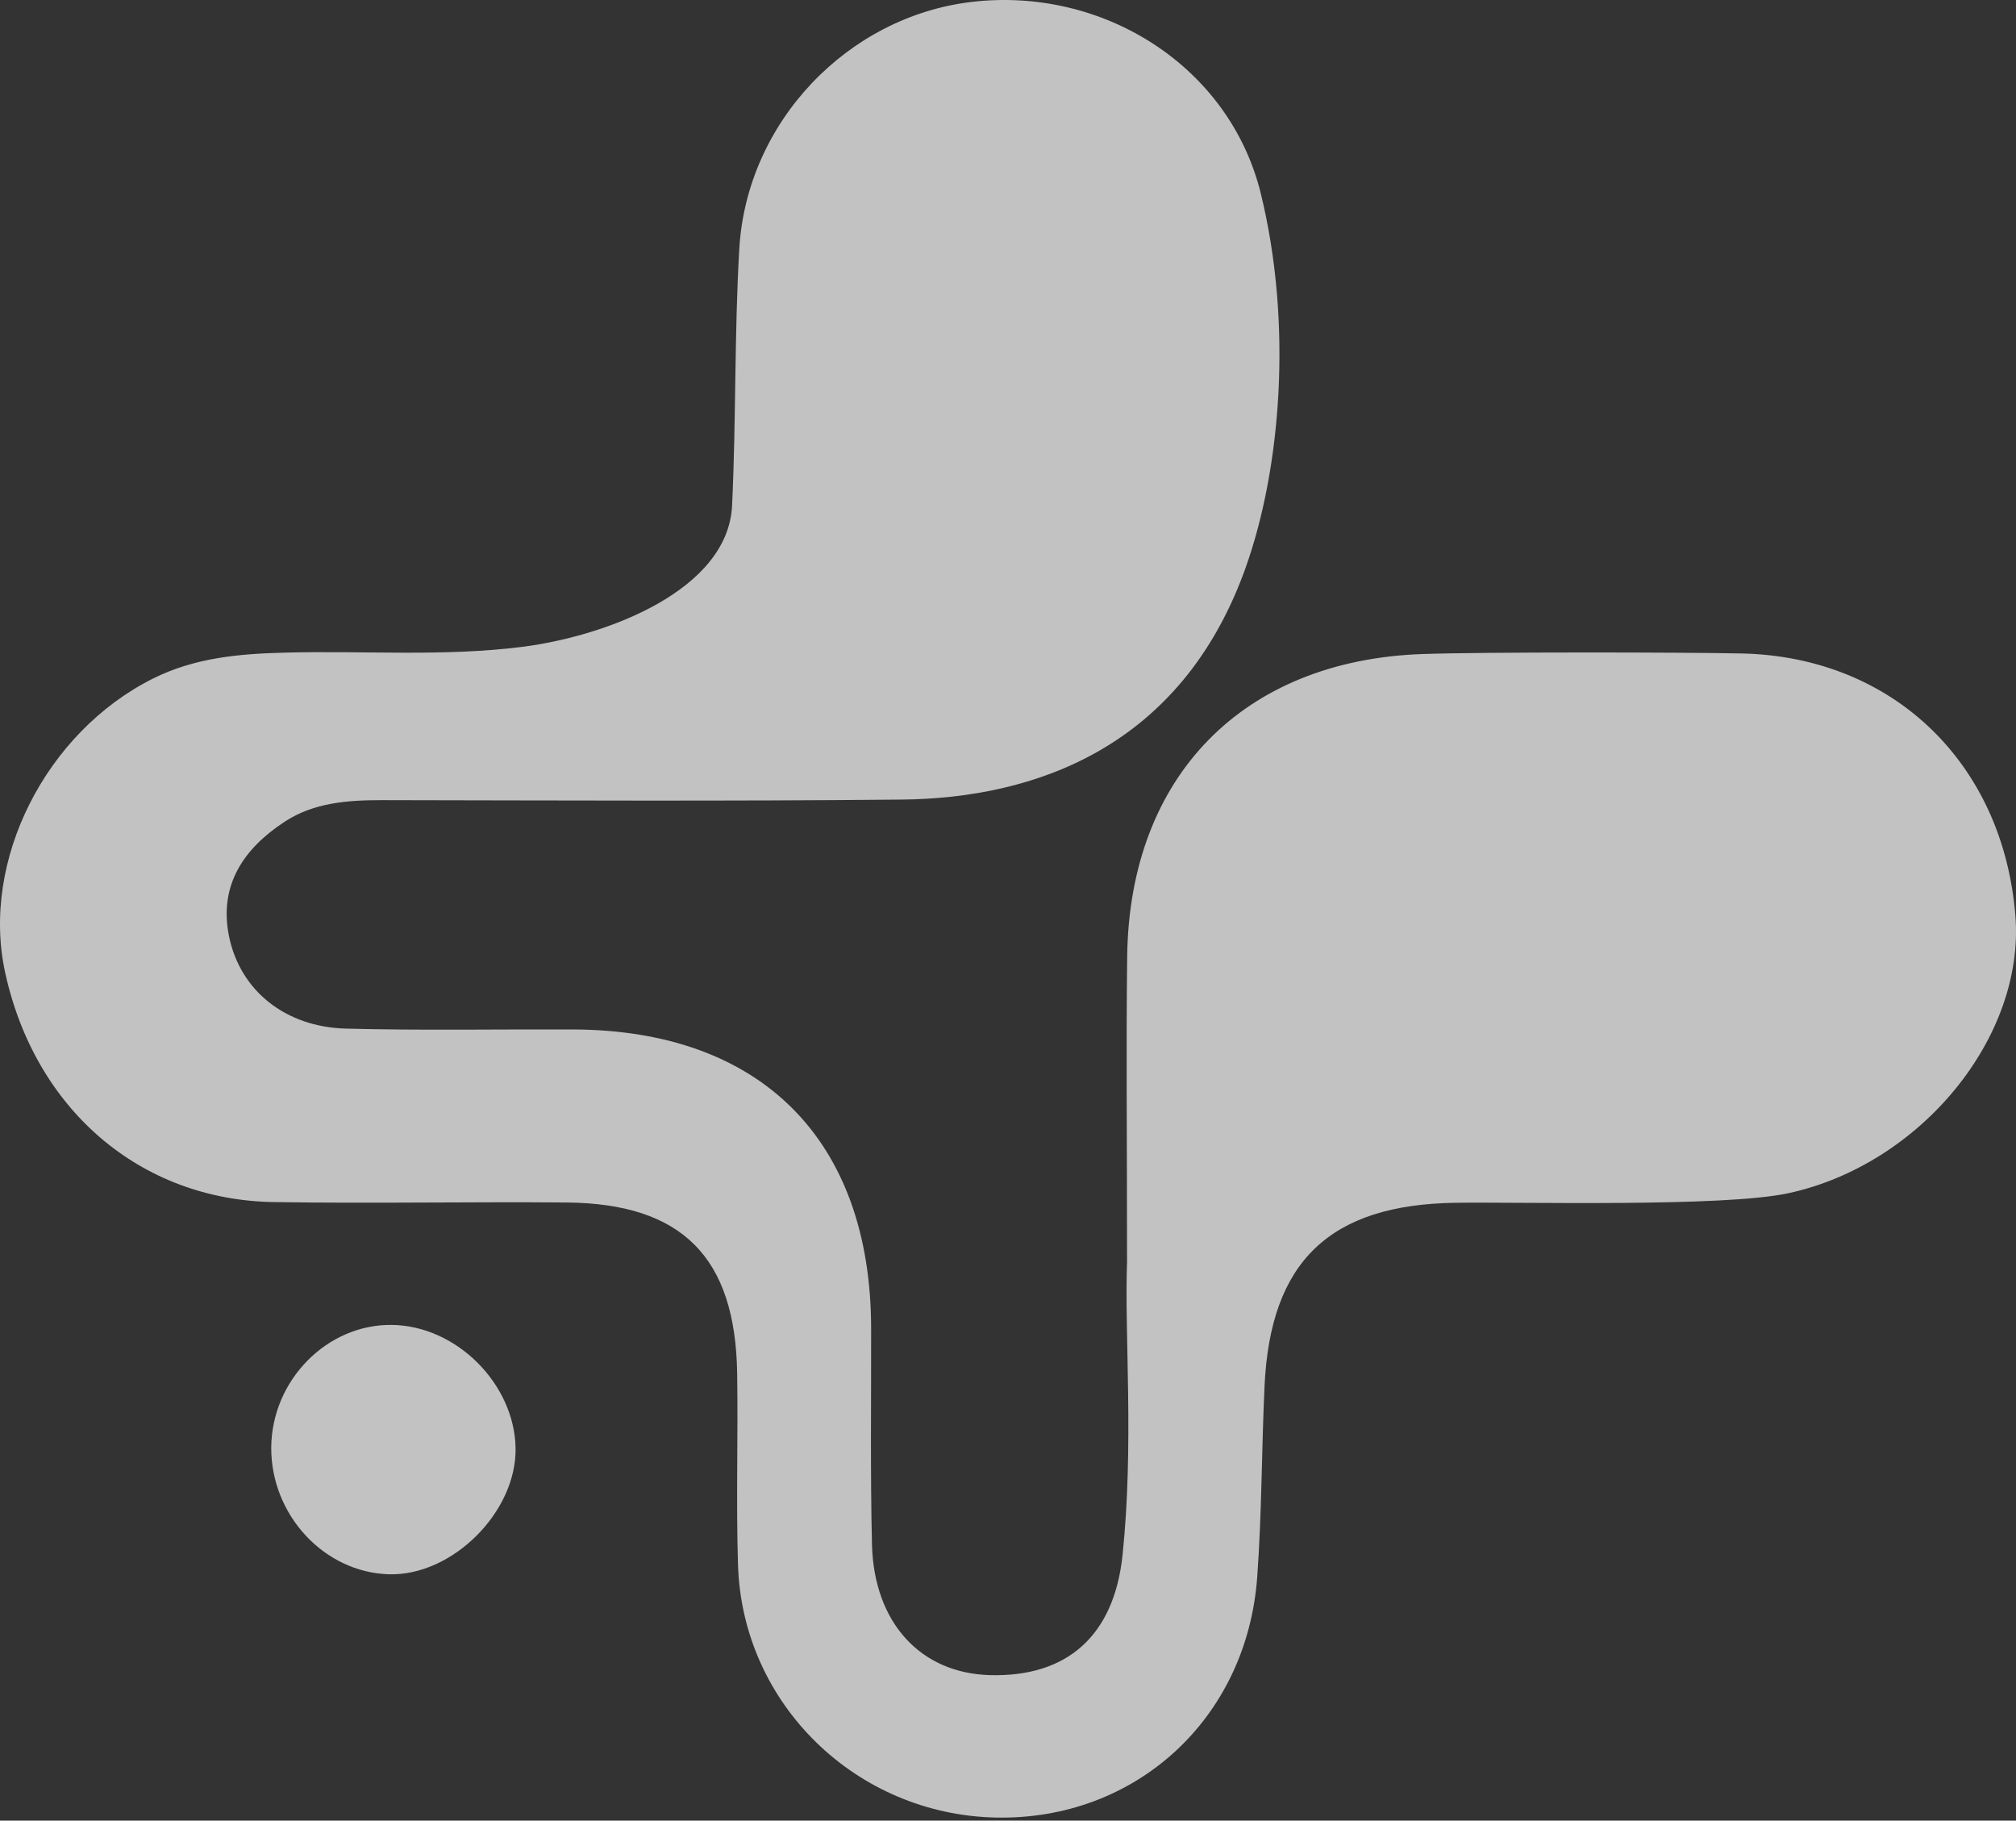 <svg width="464" height="419" viewBox="0 0 464 419" fill="none" xmlns="http://www.w3.org/2000/svg">
<rect x="0" y="0" width="464" height="419" fill="#333333" stroke="none"/>
<g opacity="0.7">
<path d="M90.205 304.917C75.243 304.722 62.526 317.673 62.428 333.155C62.363 348.67 74.625 361.88 89.522 362.302C104.093 362.723 118.925 347.955 118.664 333.252C118.404 318.452 105.004 305.079 90.172 304.917H90.205Z" fill="white"/>
<path d="M400.854 150.389C386.933 150.096 341.365 150.032 327.444 150.518C286.104 151.946 259.986 178.659 259.434 220.009C259.173 240.49 259.401 260.97 259.401 290.506C258.783 306.93 261.027 332.473 258.36 357.92C256.409 376.453 245.578 386.028 227.786 385.509C211.882 385.054 201.148 373.467 200.693 355.453C200.303 338.835 200.53 322.217 200.498 305.599C200.4 262.366 175.193 237.082 131.934 236.919C114.501 236.855 97.067 237.179 79.634 236.725C65.713 236.368 55.24 227.994 52.703 215.433C50.328 203.651 56.15 195.244 65.518 189.11C72.185 184.728 79.959 184.144 87.862 184.144C127.771 184.209 167.647 184.404 207.556 184.014C237.934 183.722 271.826 172.2 286.657 130.752C294.854 107.805 297.521 74.569 290.203 44.611C283.014 15.172 253.807 -3.102 223.688 0.436C195.131 3.779 171.843 28.057 170.152 57.301C169.013 76.97 169.436 96.704 168.493 116.373C167.55 135.783 139.806 146.364 120.225 148.863C102.076 151.168 83.862 149.707 65.68 150.194C55.142 150.453 44.897 151.33 35.204 156.166C10.517 168.532 -4.444 198.068 1.183 223.807C8.046 255.29 32.212 276.16 63.046 276.647C85.488 277.004 107.963 276.55 130.438 276.744C156.979 276.972 169.273 289.338 169.664 316.083C169.891 330.753 169.404 345.456 169.859 360.127C170.835 392.13 197.018 417.609 229.185 418.29C261.32 418.972 286.983 395.603 289.357 362.951C290.43 348.313 290.365 333.609 291.048 318.939C292.382 290.247 306.107 277.231 334.925 276.809C349.984 276.582 396.658 277.848 411.62 274.602C441.966 268.046 466.099 238.77 463.855 210.727C461.026 175.575 435.623 151.135 400.854 150.389Z" fill="white"/>
</g>
</svg>
